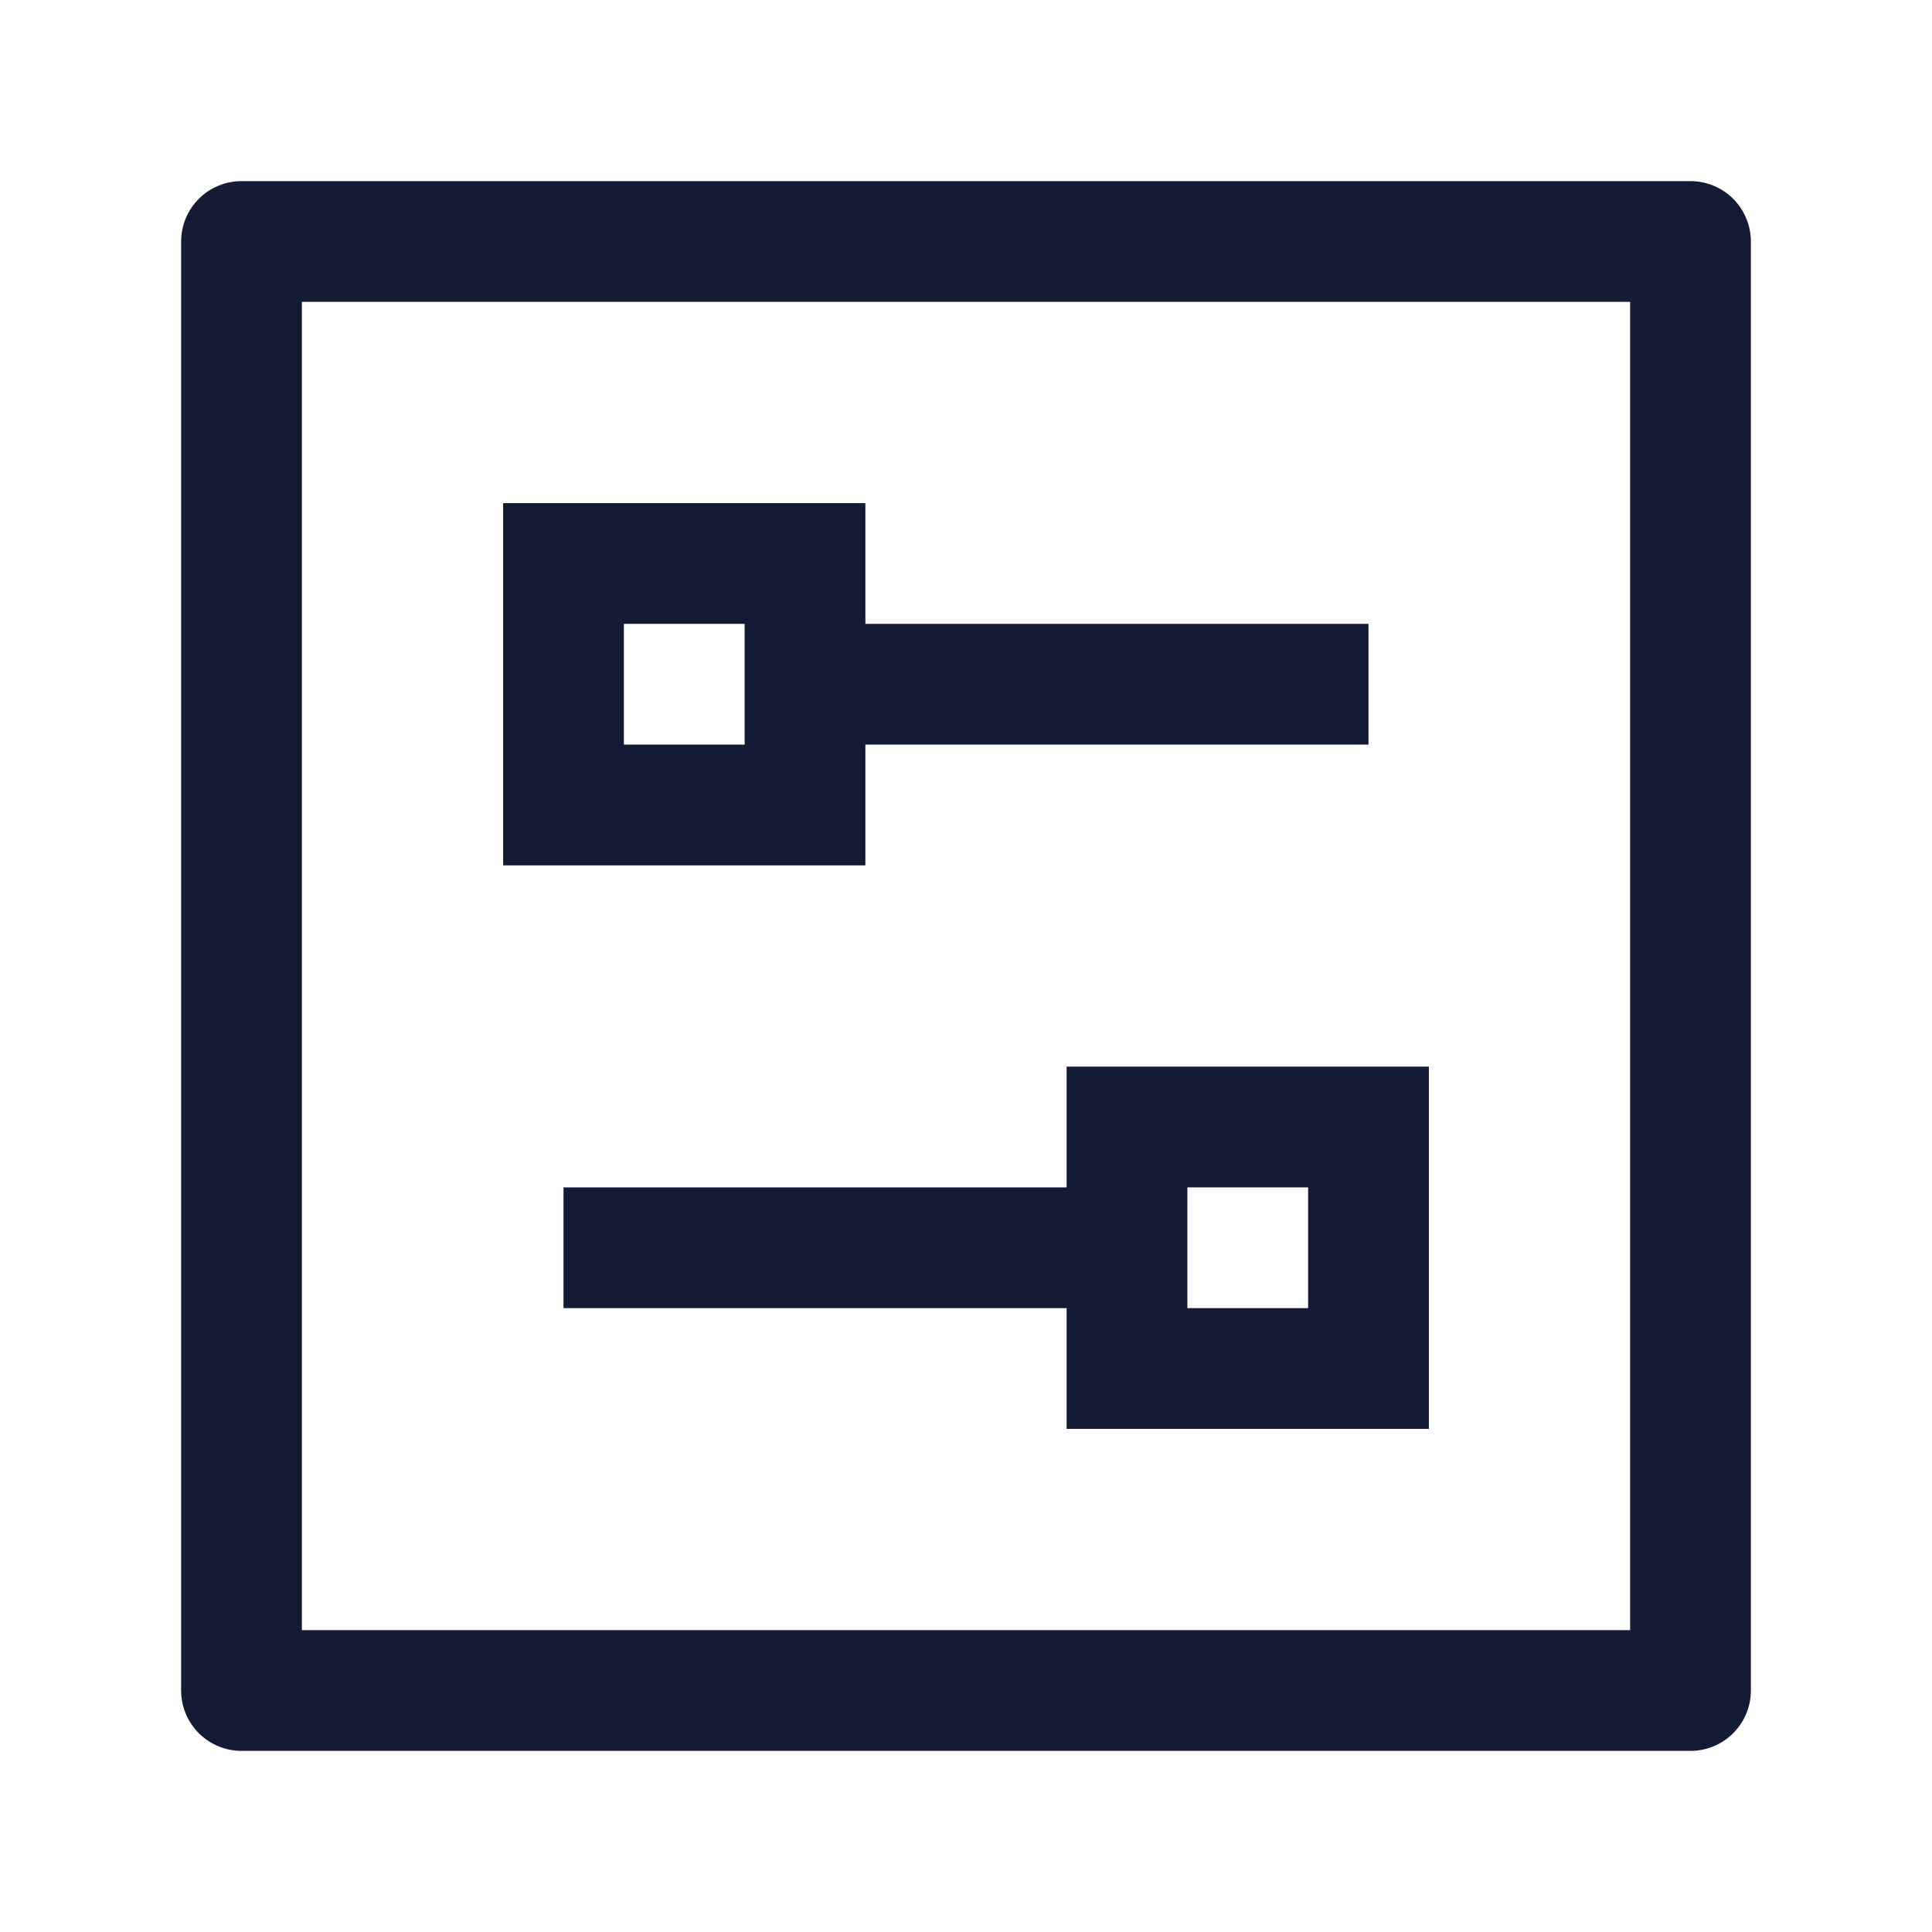 <svg width="24" height="24" viewBox="0 0 24 24" fill="none" xmlns="http://www.w3.org/2000/svg">
<path d="M21 3V21H3L3 3L21 3Z" stroke="#141B34" stroke-width="1.5" stroke-linejoin="round"/>
<path d="M17 14L17 17L14 17L14 14L17 14Z" stroke="#141B34" stroke-width="1.5"/>
<path d="M10 7L10 10L7 10L7 7L10 7Z" stroke="#141B34" stroke-width="1.5"/>
<path d="M10 8.5L17 8.5" stroke="#141B34" stroke-width="1.5" stroke-linejoin="round"/>
<path d="M14 15.5L7 15.5" stroke="#141B34" stroke-width="1.5" stroke-linejoin="round"/>
</svg>
